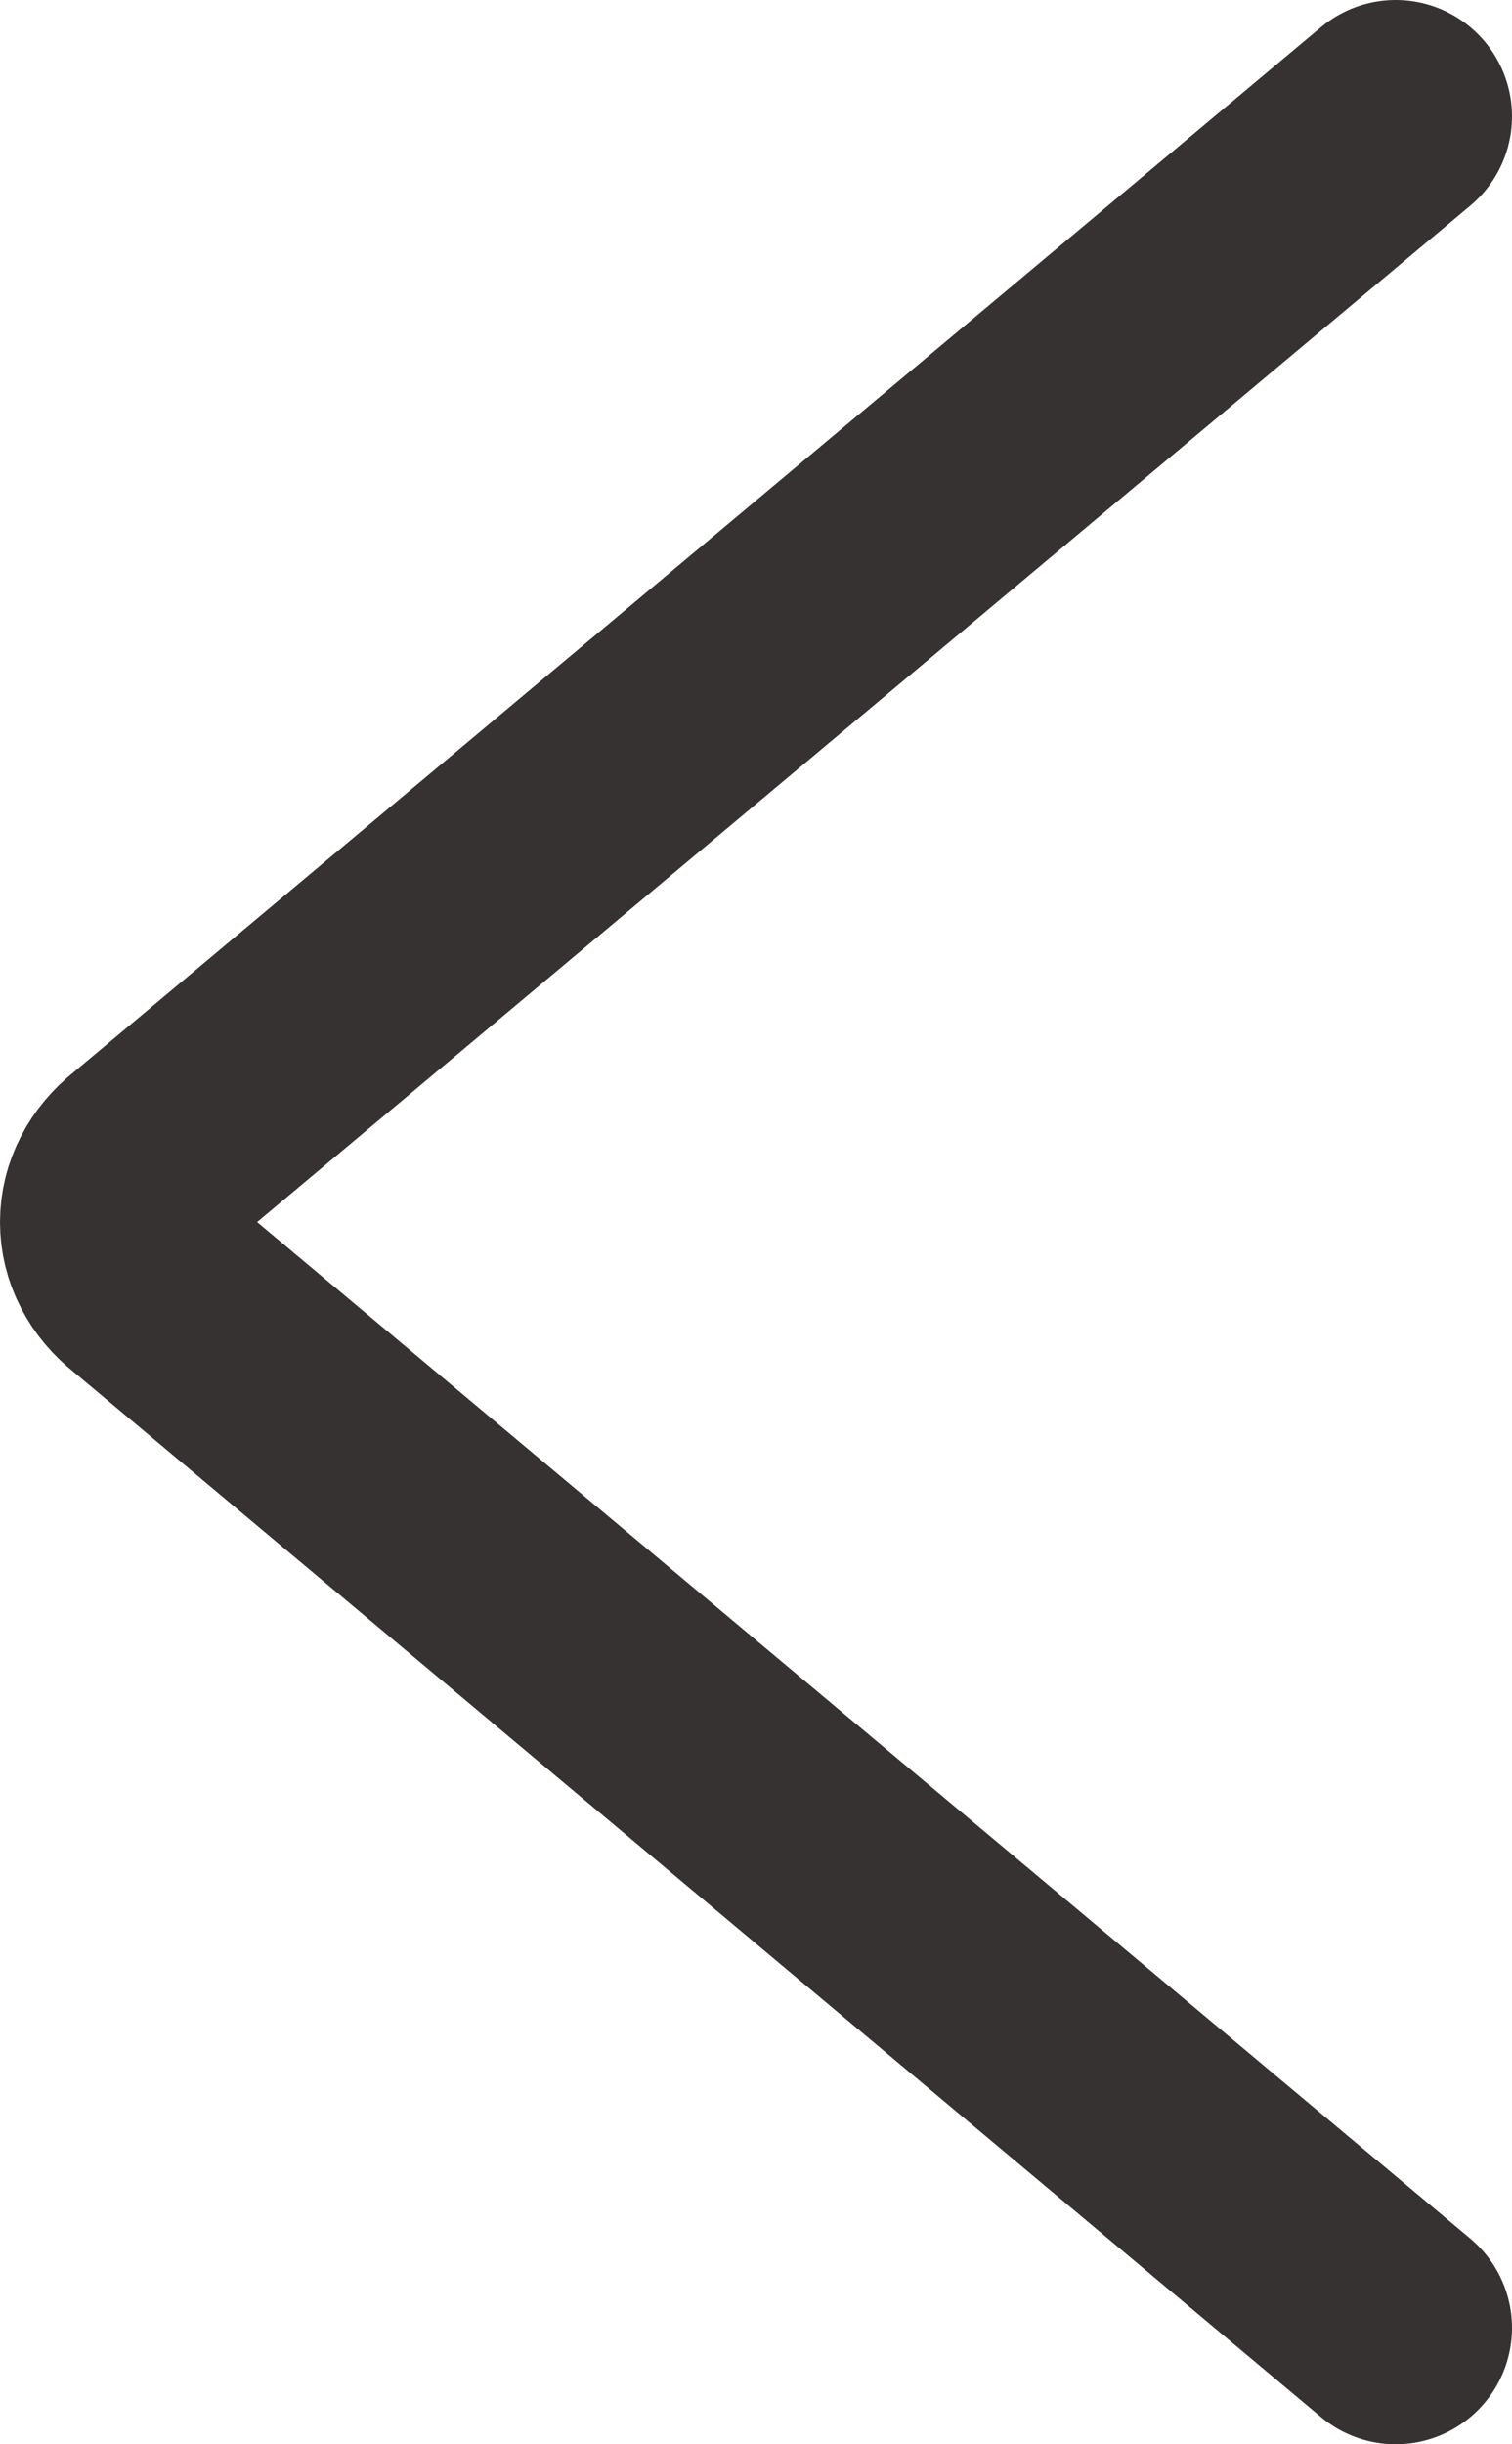 <svg width="13" height="21" viewBox="0 0 13 21" fill="none" xmlns="http://www.w3.org/2000/svg">
<g id="Group 53">
<g id="Group 164">
<path id="Vector" d="M12 1L1.264 9.988C1.181 10.054 1.114 10.133 1.069 10.221C1.023 10.309 1 10.404 1 10.5C1 10.596 1.023 10.691 1.069 10.779C1.114 10.867 1.181 10.946 1.264 11.011L12 20" stroke="#363232" stroke-width="2" stroke-linecap="round" stroke-linejoin="round"/>
</g>
</g>
</svg>
